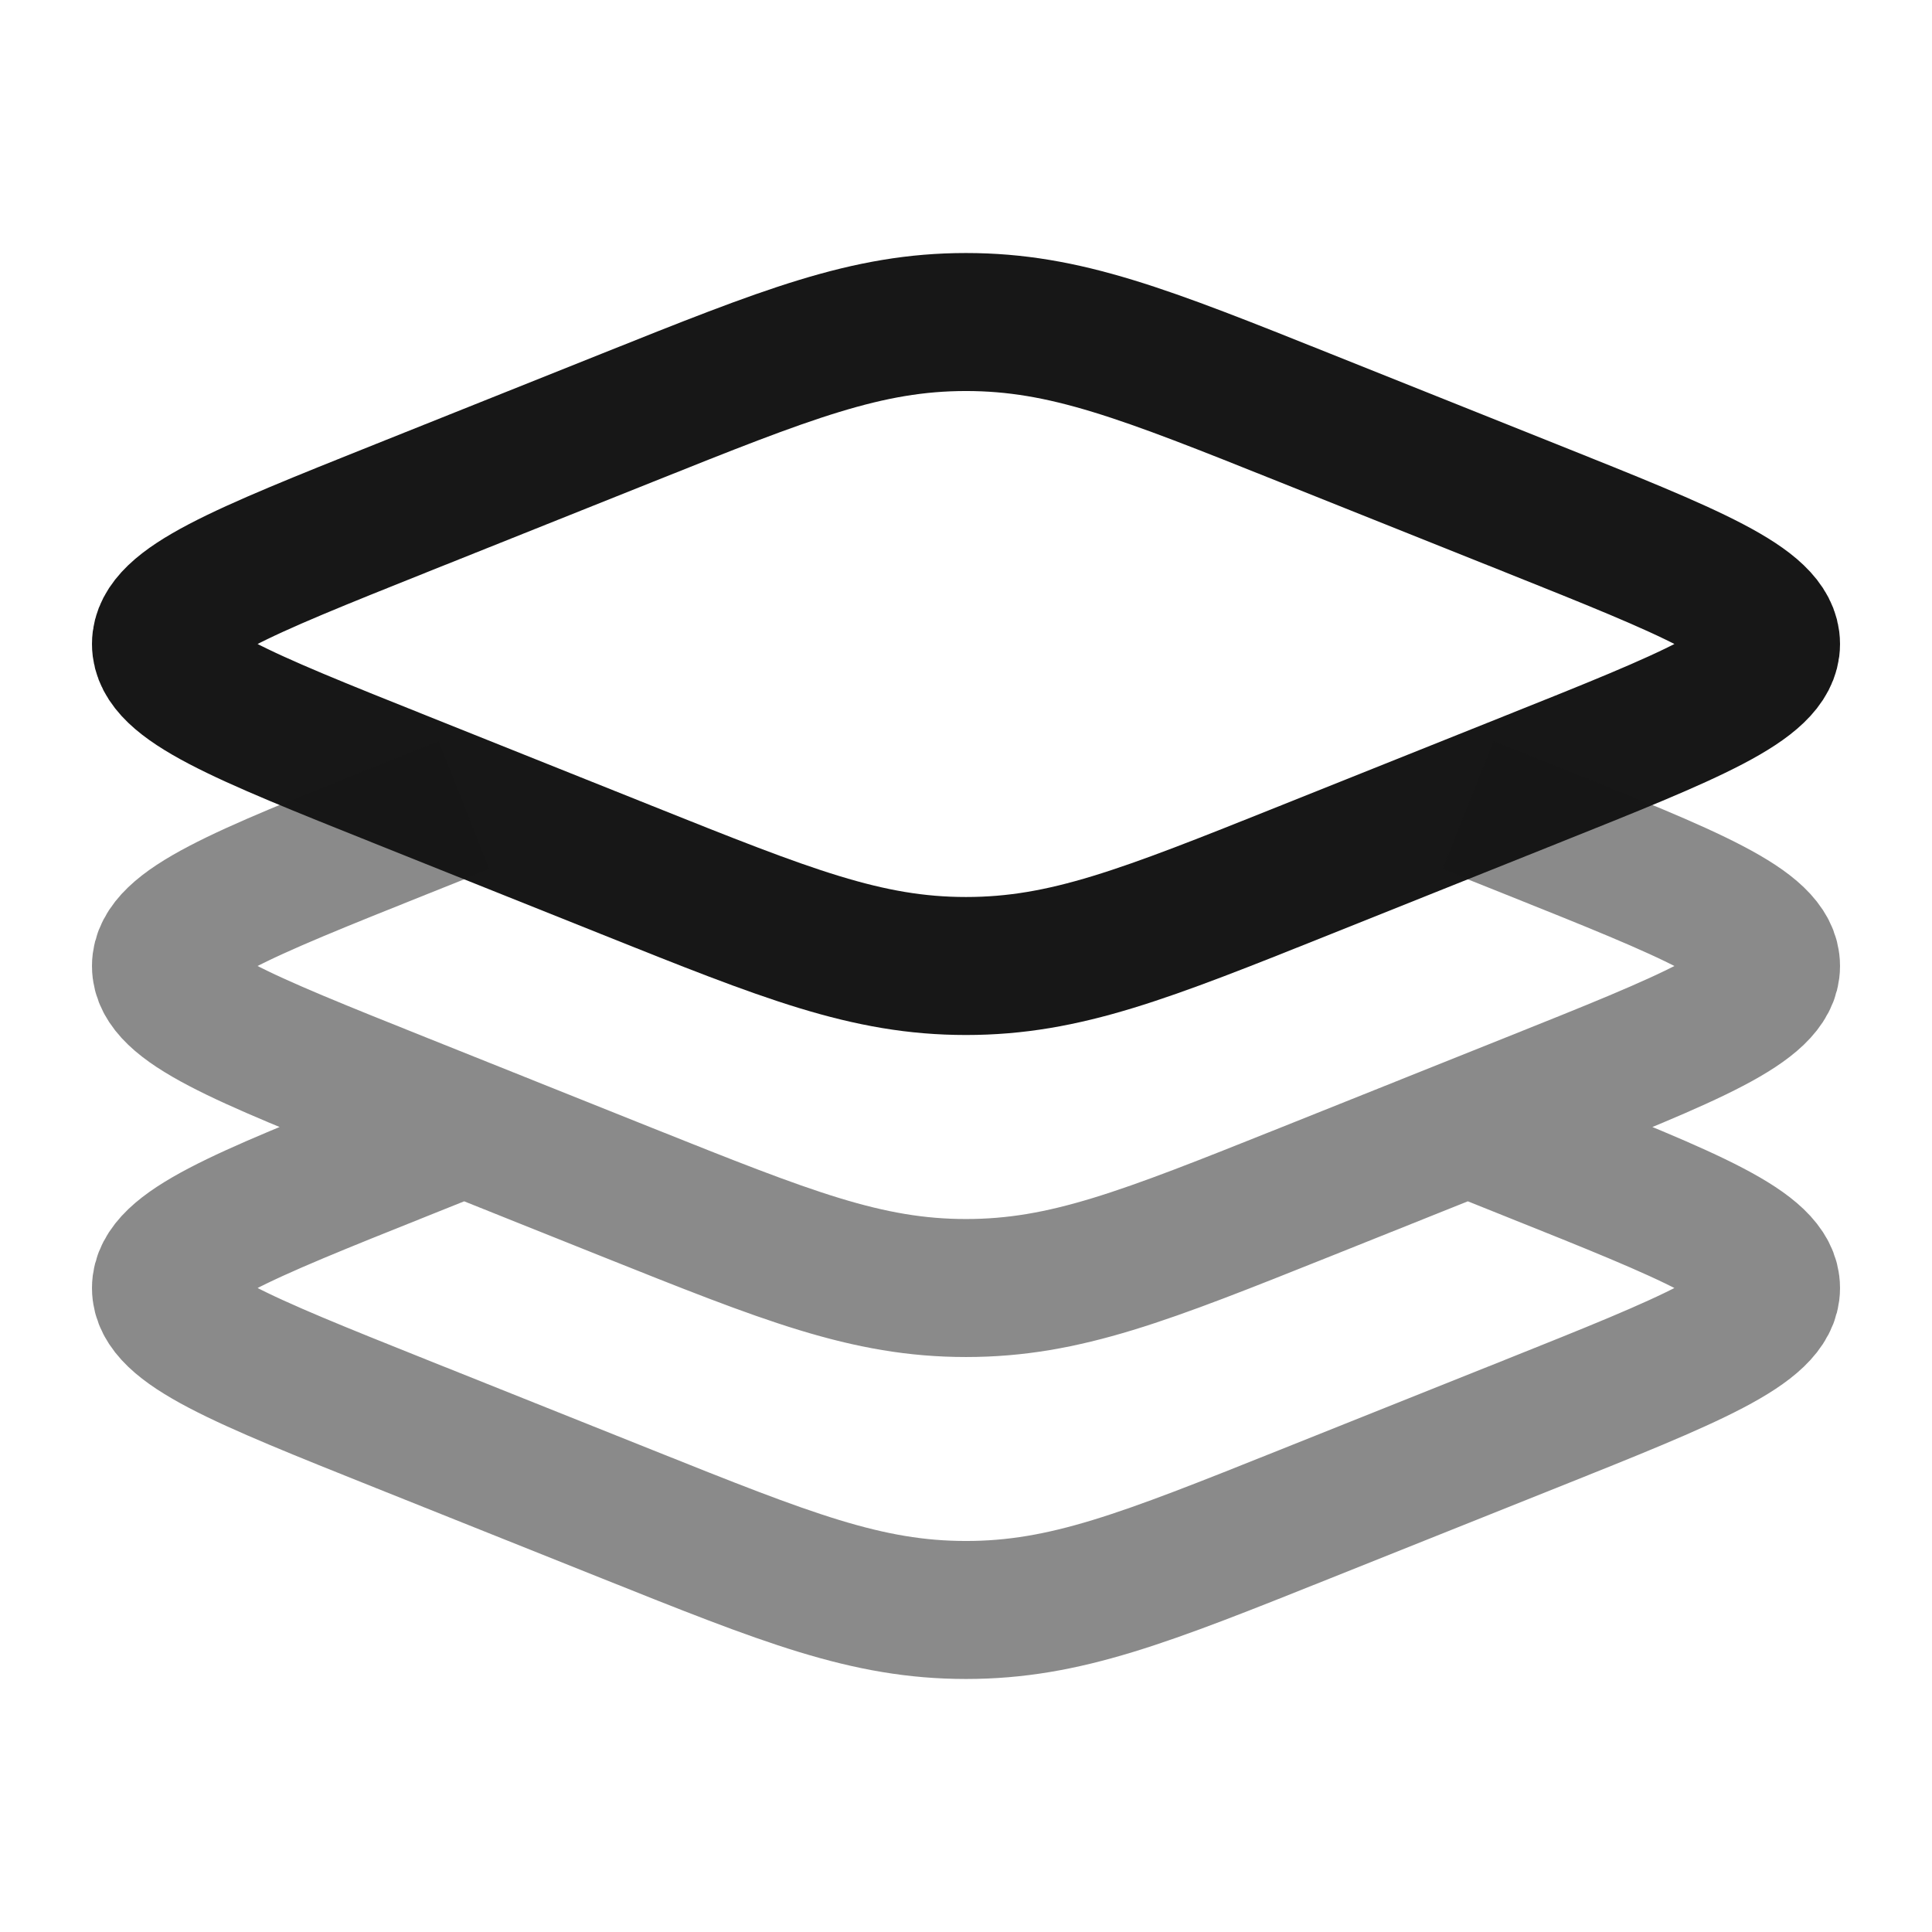 <svg width="28" height="28" viewBox="0 0 28 28" fill="none" xmlns="http://www.w3.org/2000/svg">
<path d="M5.809 11.299C3.492 10.373 2.333 9.909 2.333 9.333C2.333 8.758 3.492 8.294 5.809 7.367L9.085 6.057C11.402 5.13 12.56 4.667 14 4.667C15.44 4.667 16.598 5.13 18.915 6.057L22.191 7.367C24.508 8.294 25.667 8.758 25.667 9.333C25.667 9.909 24.508 10.373 22.191 11.299L18.915 12.61C16.598 13.537 15.44 14 14 14C12.56 14 11.402 13.537 9.085 12.61L5.809 11.299Z" stroke="#171717" stroke-width="2"/>
<path opacity="0.5" d="M6.727 11.667L5.809 12.034C3.492 12.961 2.333 13.424 2.333 14C2.333 14.576 3.492 15.039 5.809 15.966L9.085 17.277C11.402 18.203 12.56 18.667 14 18.667C15.44 18.667 16.598 18.203 18.915 17.277L22.191 15.966C24.508 15.039 25.667 14.576 25.667 14C25.667 13.424 24.508 12.961 22.191 12.034L21.273 11.667M6.727 16.333L5.809 16.701C3.492 17.628 2.333 18.091 2.333 18.667C2.333 19.242 3.492 19.706 5.809 20.633L9.085 21.943C11.402 22.87 12.56 23.333 14 23.333C15.44 23.333 16.598 22.87 18.915 21.943L22.191 20.633C24.508 19.706 25.667 19.242 25.667 18.667C25.667 18.091 24.508 17.628 22.191 16.701L21.273 16.333" stroke="#171717" stroke-width="2"/>
</svg>
